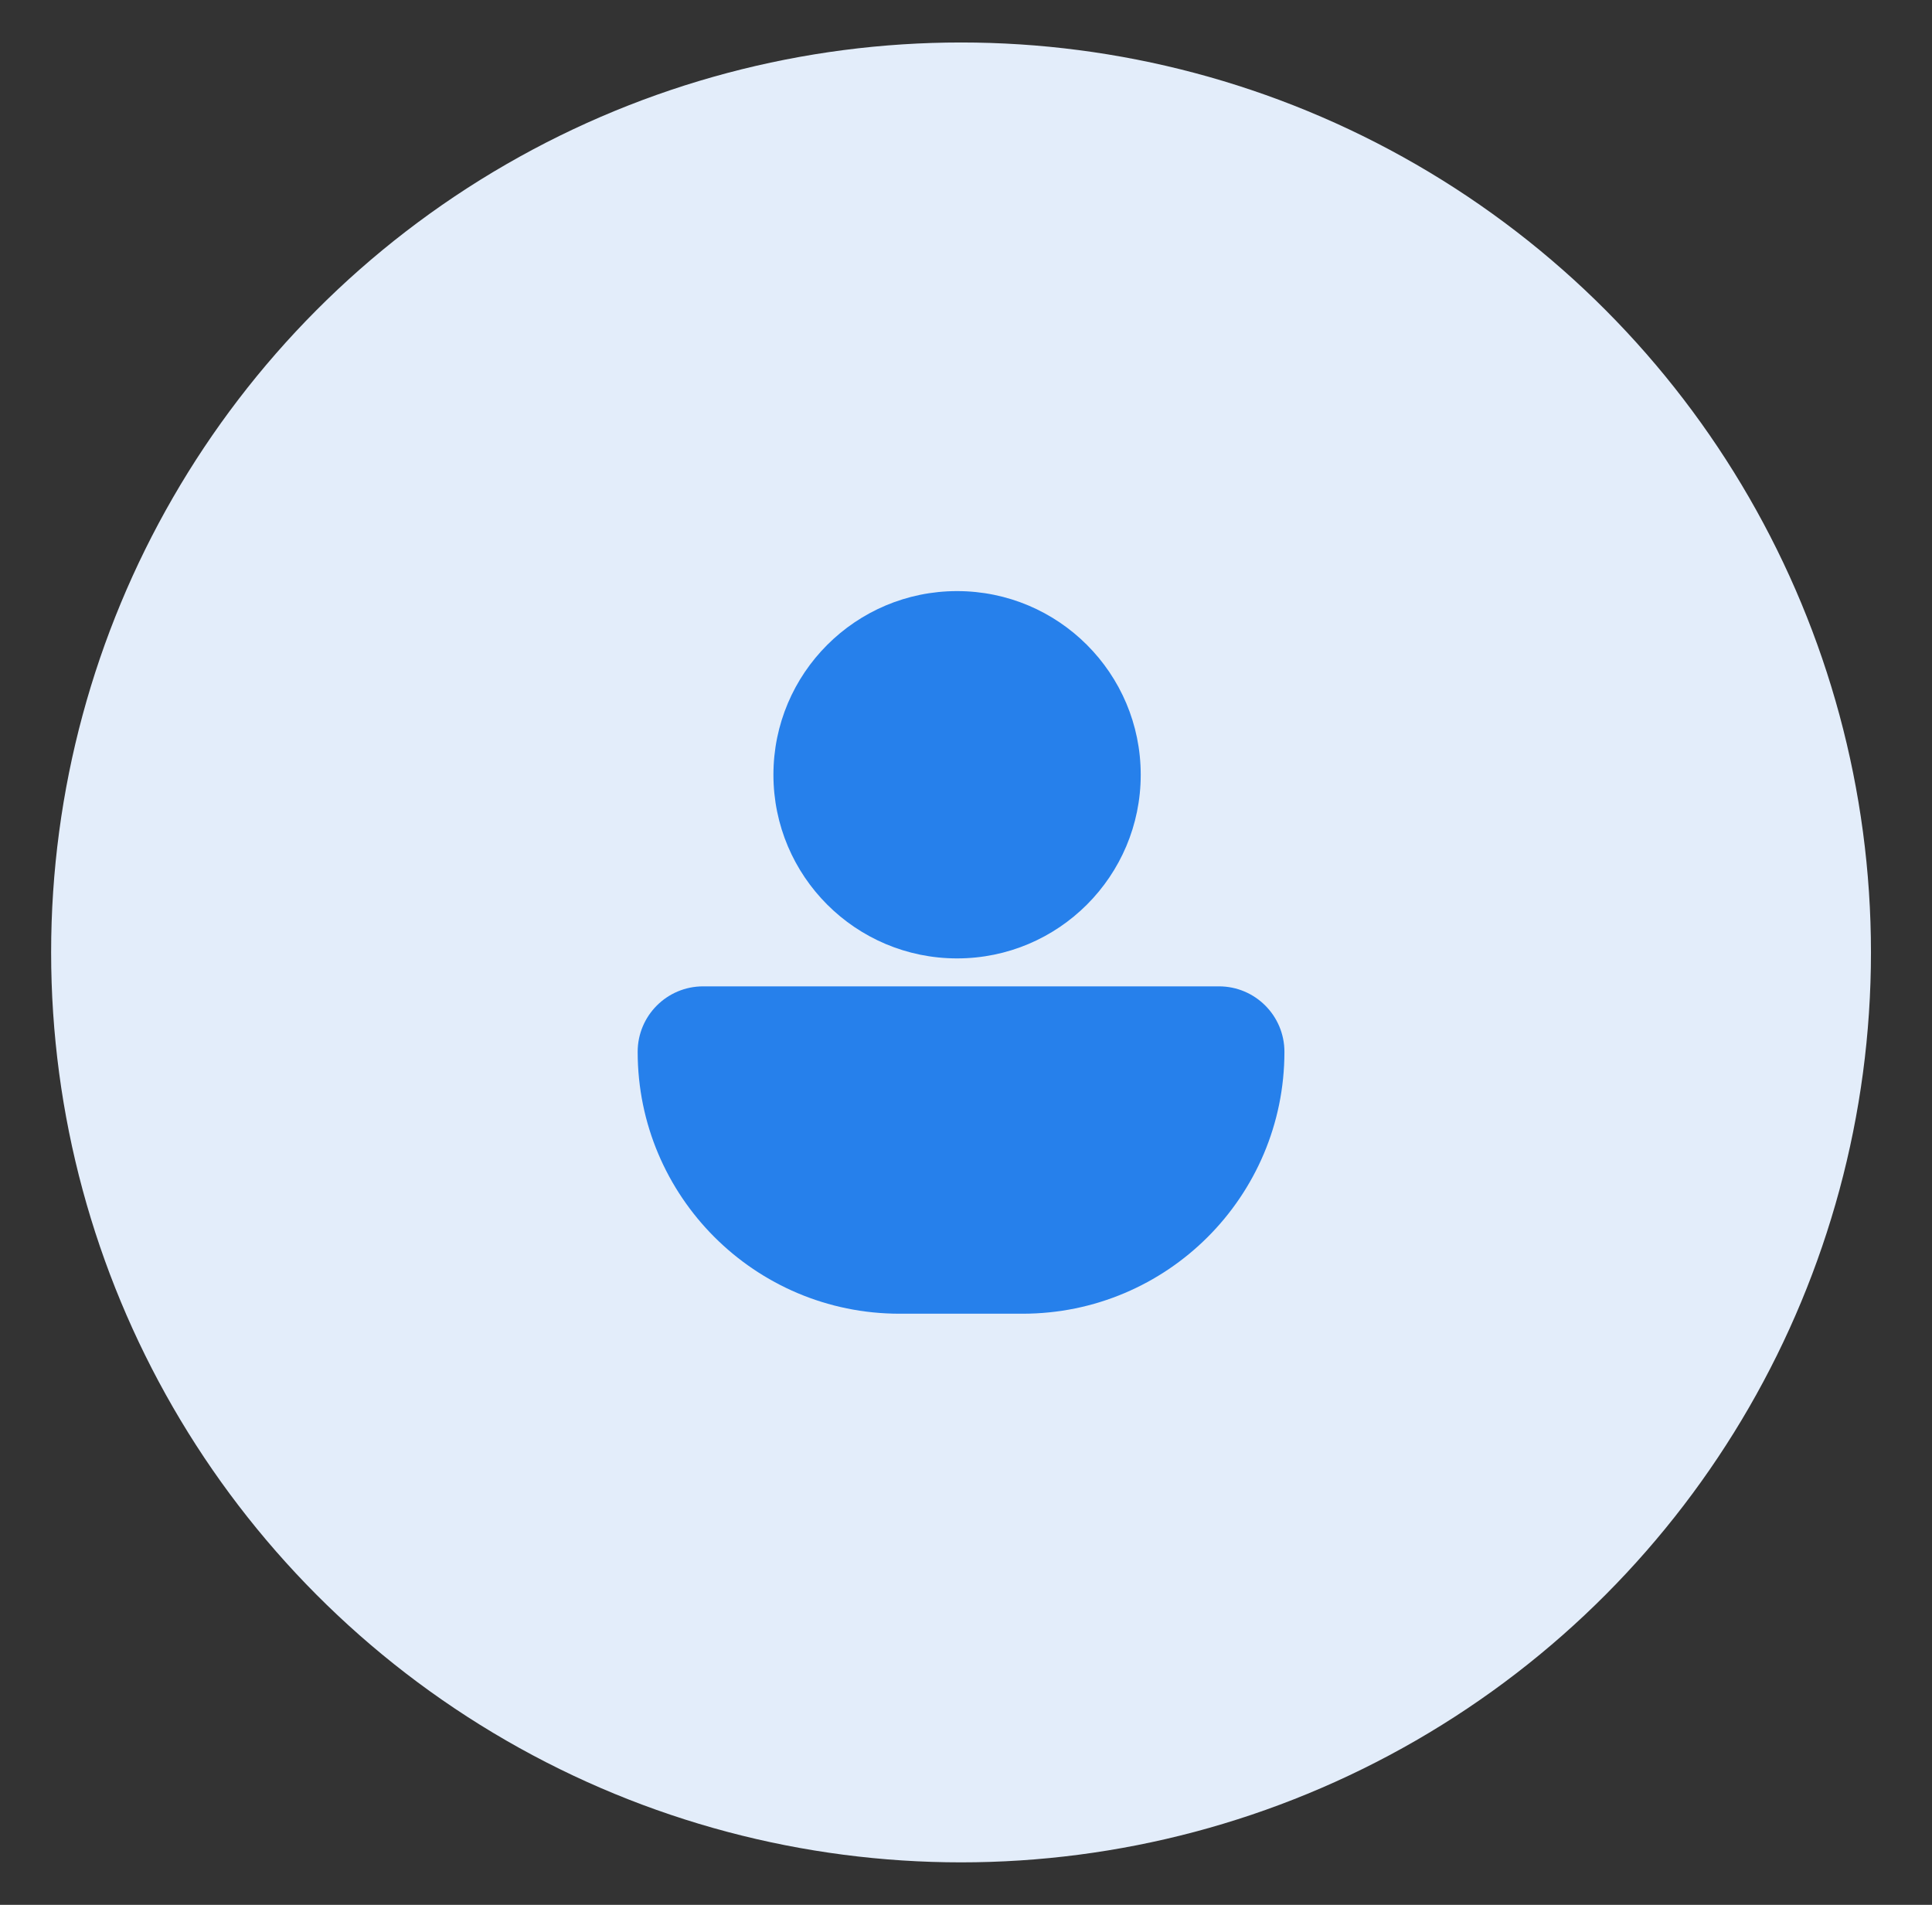 <svg width="71" height="70" viewBox="0 0 71 70" fill="none" xmlns="http://www.w3.org/2000/svg">
<rect x="0" y="0" width="71" height="70" fill="#333333" stroke="none"/>
<circle cx="35.318" cy="35" r="33.439" fill="#E3EDFA"/>
<path d="M23.434 38.653C23.434 37.324 24.511 36.247 25.84 36.247H44.796C46.125 36.247 47.202 37.324 47.202 38.653V38.653C47.202 43.968 42.893 48.277 37.578 48.277H33.058C27.743 48.277 23.434 43.968 23.434 38.653V38.653Z" fill="#2680EB"/>
<circle cx="35.172" cy="28.471" r="6.749" fill="#2680EB"/>
</svg>
